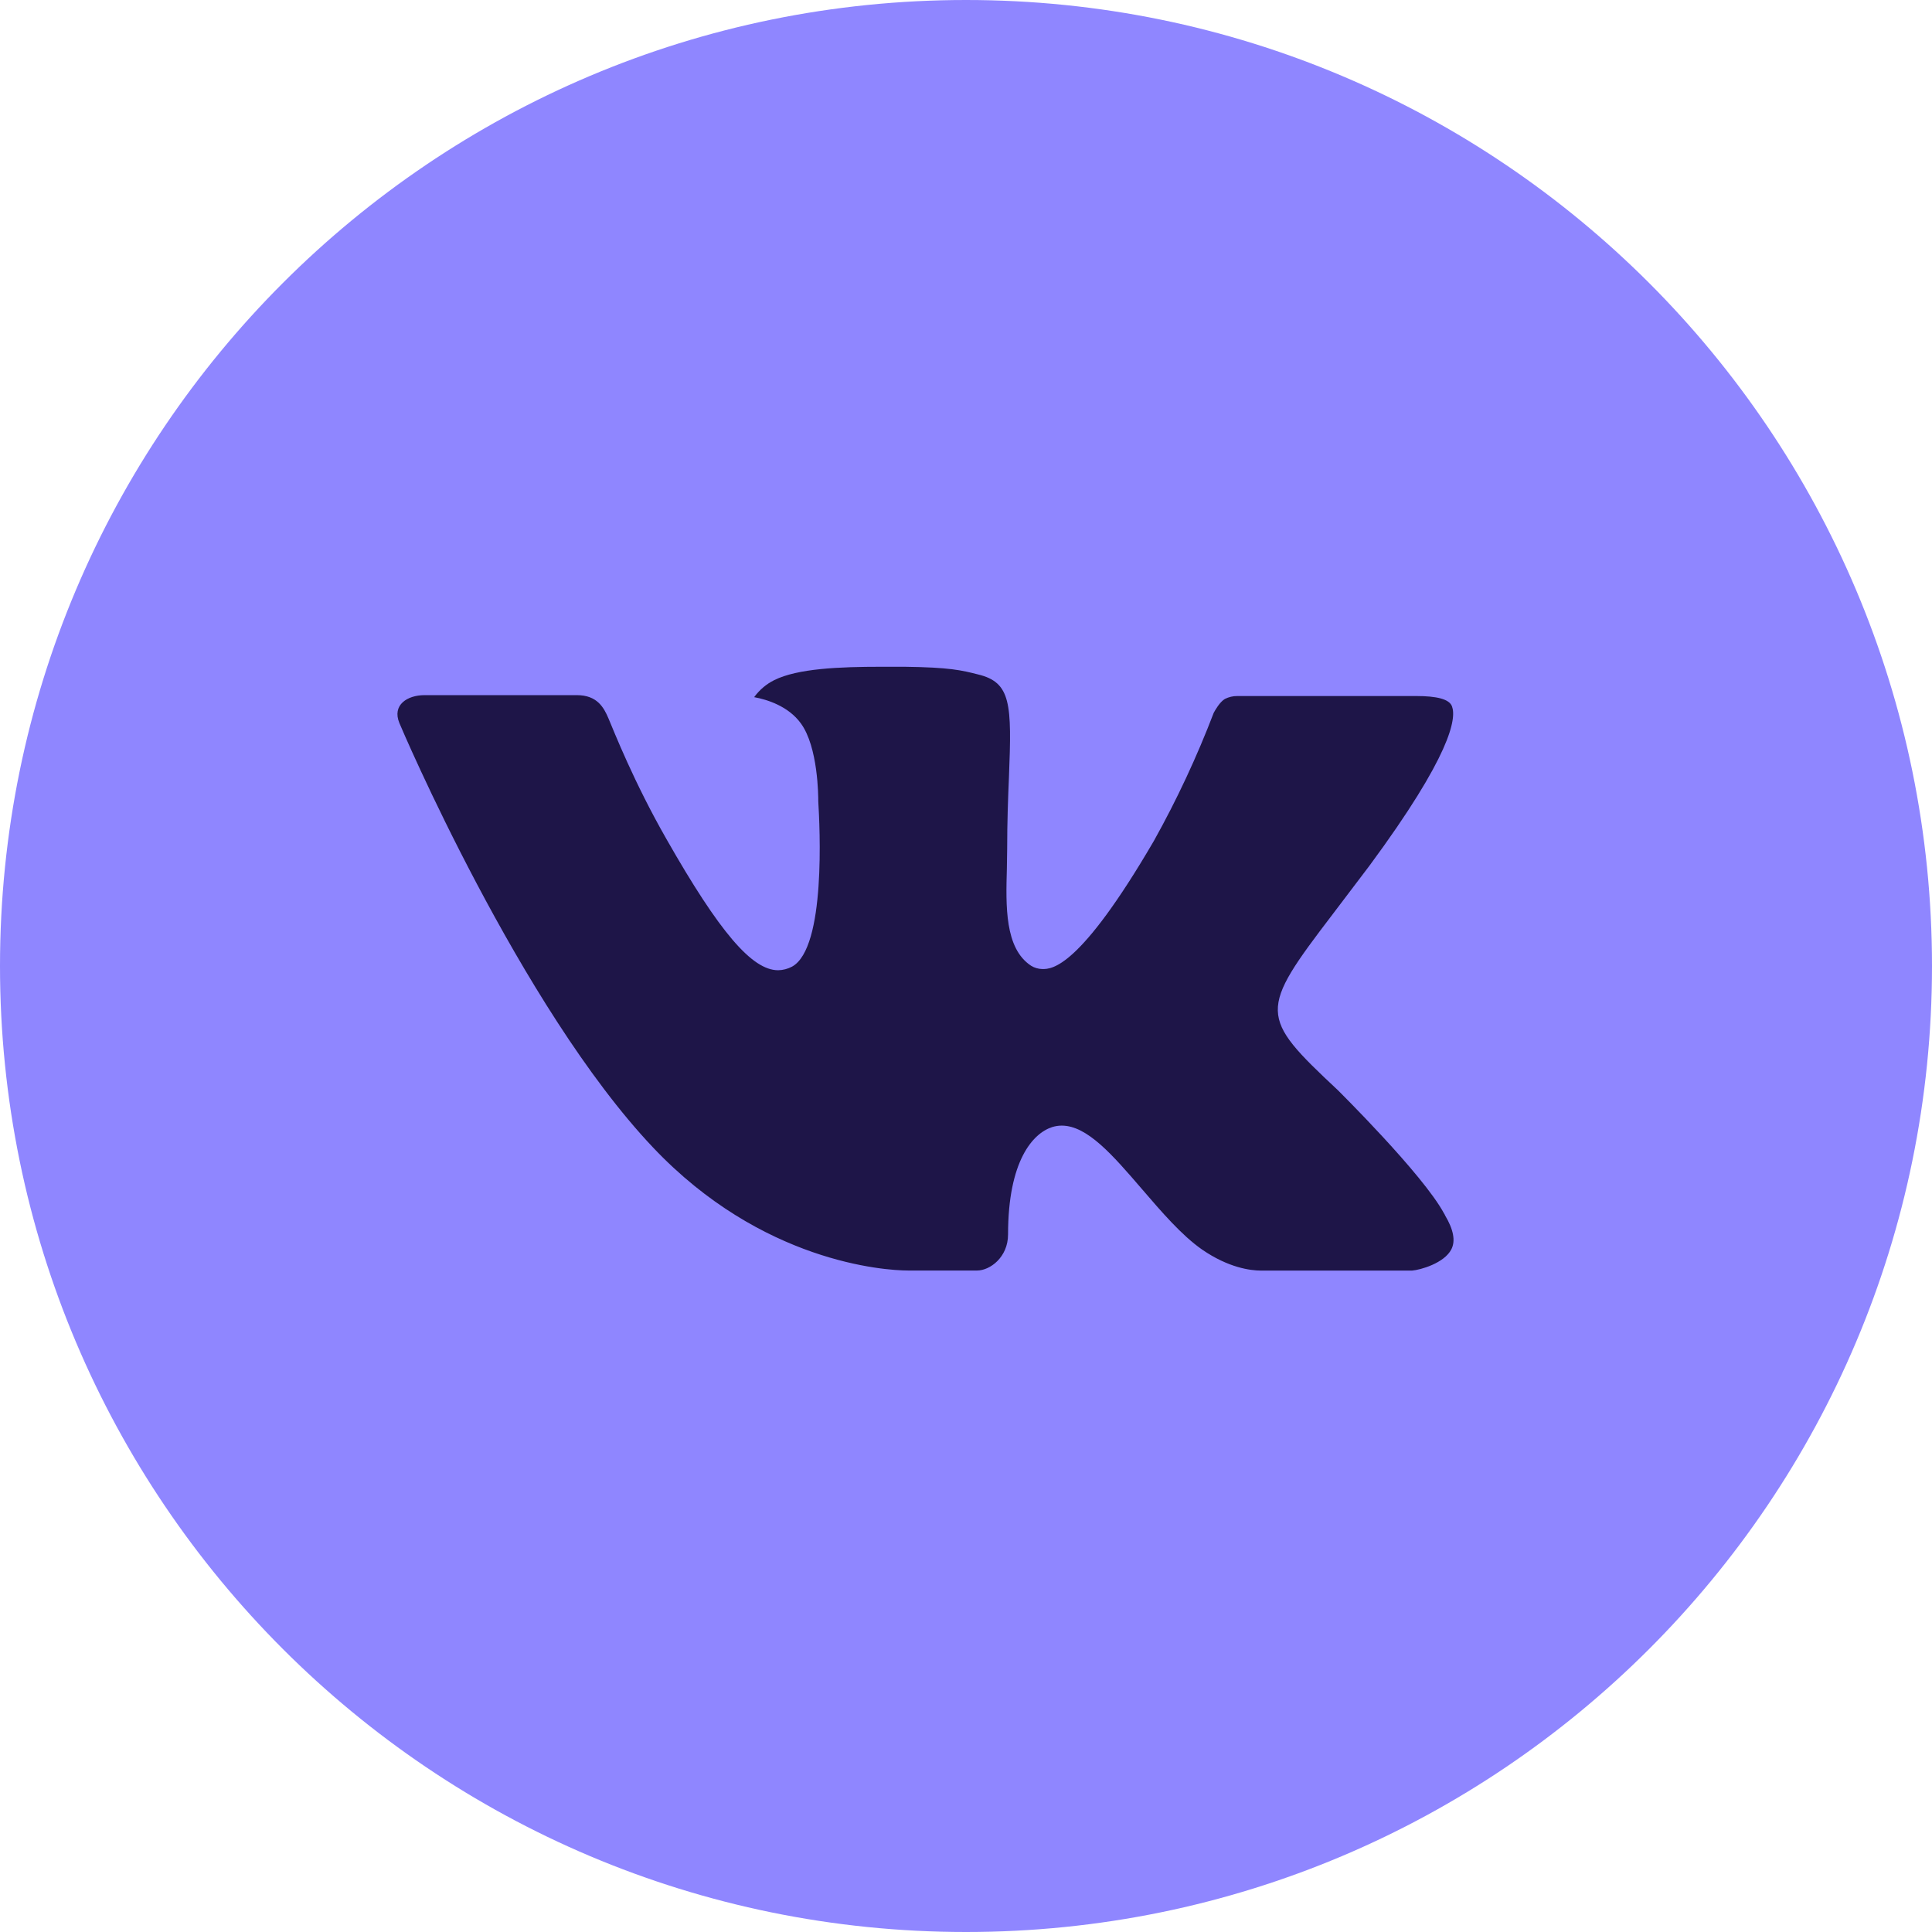 <svg width="26" height="26" viewBox="0 0 26 26" fill="none" xmlns="http://www.w3.org/2000/svg">
<ellipse cx="12.122" cy="13.5" rx="11.02" ry="11.25" fill="#1E1548"/>
<path d="M13 0C5.82 0 0 5.82 0 13C0 20.18 5.82 26 13 26C20.18 26 26 20.18 26 13C26 5.82 20.18 0 13 0ZM18 14.667C18 14.667 19.149 15.802 19.432 16.328C19.44 16.339 19.445 16.35 19.447 16.356C19.562 16.549 19.589 16.7 19.532 16.812C19.438 16.999 19.113 17.091 19.002 17.099H16.97C16.83 17.099 16.534 17.062 16.177 16.816C15.902 16.624 15.631 16.308 15.367 16.001C14.973 15.543 14.632 15.148 14.288 15.148C14.244 15.148 14.201 15.155 14.159 15.168C13.899 15.252 13.566 15.623 13.566 16.612C13.566 16.92 13.322 17.098 13.15 17.098H12.22C11.903 17.098 10.252 16.987 8.79 15.444C7 13.555 5.388 9.766 5.375 9.731C5.273 9.486 5.483 9.355 5.712 9.355H7.763C8.037 9.355 8.126 9.521 8.189 9.669C8.262 9.841 8.53 10.525 8.97 11.294C9.684 12.548 10.121 13.057 10.472 13.057C10.537 13.056 10.602 13.039 10.66 13.008C11.118 12.754 11.032 11.122 11.012 10.783C11.012 10.72 11.011 10.053 10.777 9.734C10.608 9.502 10.323 9.414 10.149 9.382C10.22 9.285 10.312 9.206 10.419 9.153C10.733 8.996 11.299 8.973 11.861 8.973H12.174C12.783 8.981 12.94 9.02 13.161 9.076C13.608 9.183 13.617 9.471 13.578 10.458C13.566 10.739 13.554 11.055 13.554 11.429C13.554 11.51 13.55 11.597 13.55 11.689C13.536 12.192 13.52 12.762 13.875 12.996C13.921 13.025 13.975 13.04 14.029 13.041C14.152 13.041 14.523 13.041 15.528 11.317C15.838 10.762 16.107 10.185 16.334 9.592C16.354 9.556 16.414 9.448 16.484 9.406C16.536 9.38 16.594 9.366 16.652 9.367H19.064C19.327 9.367 19.507 9.406 19.541 9.508C19.6 9.669 19.53 10.16 18.429 11.651L17.937 12.3C16.939 13.608 16.939 13.674 18 14.667Z" fill="#8F86FF"/>
</svg>
